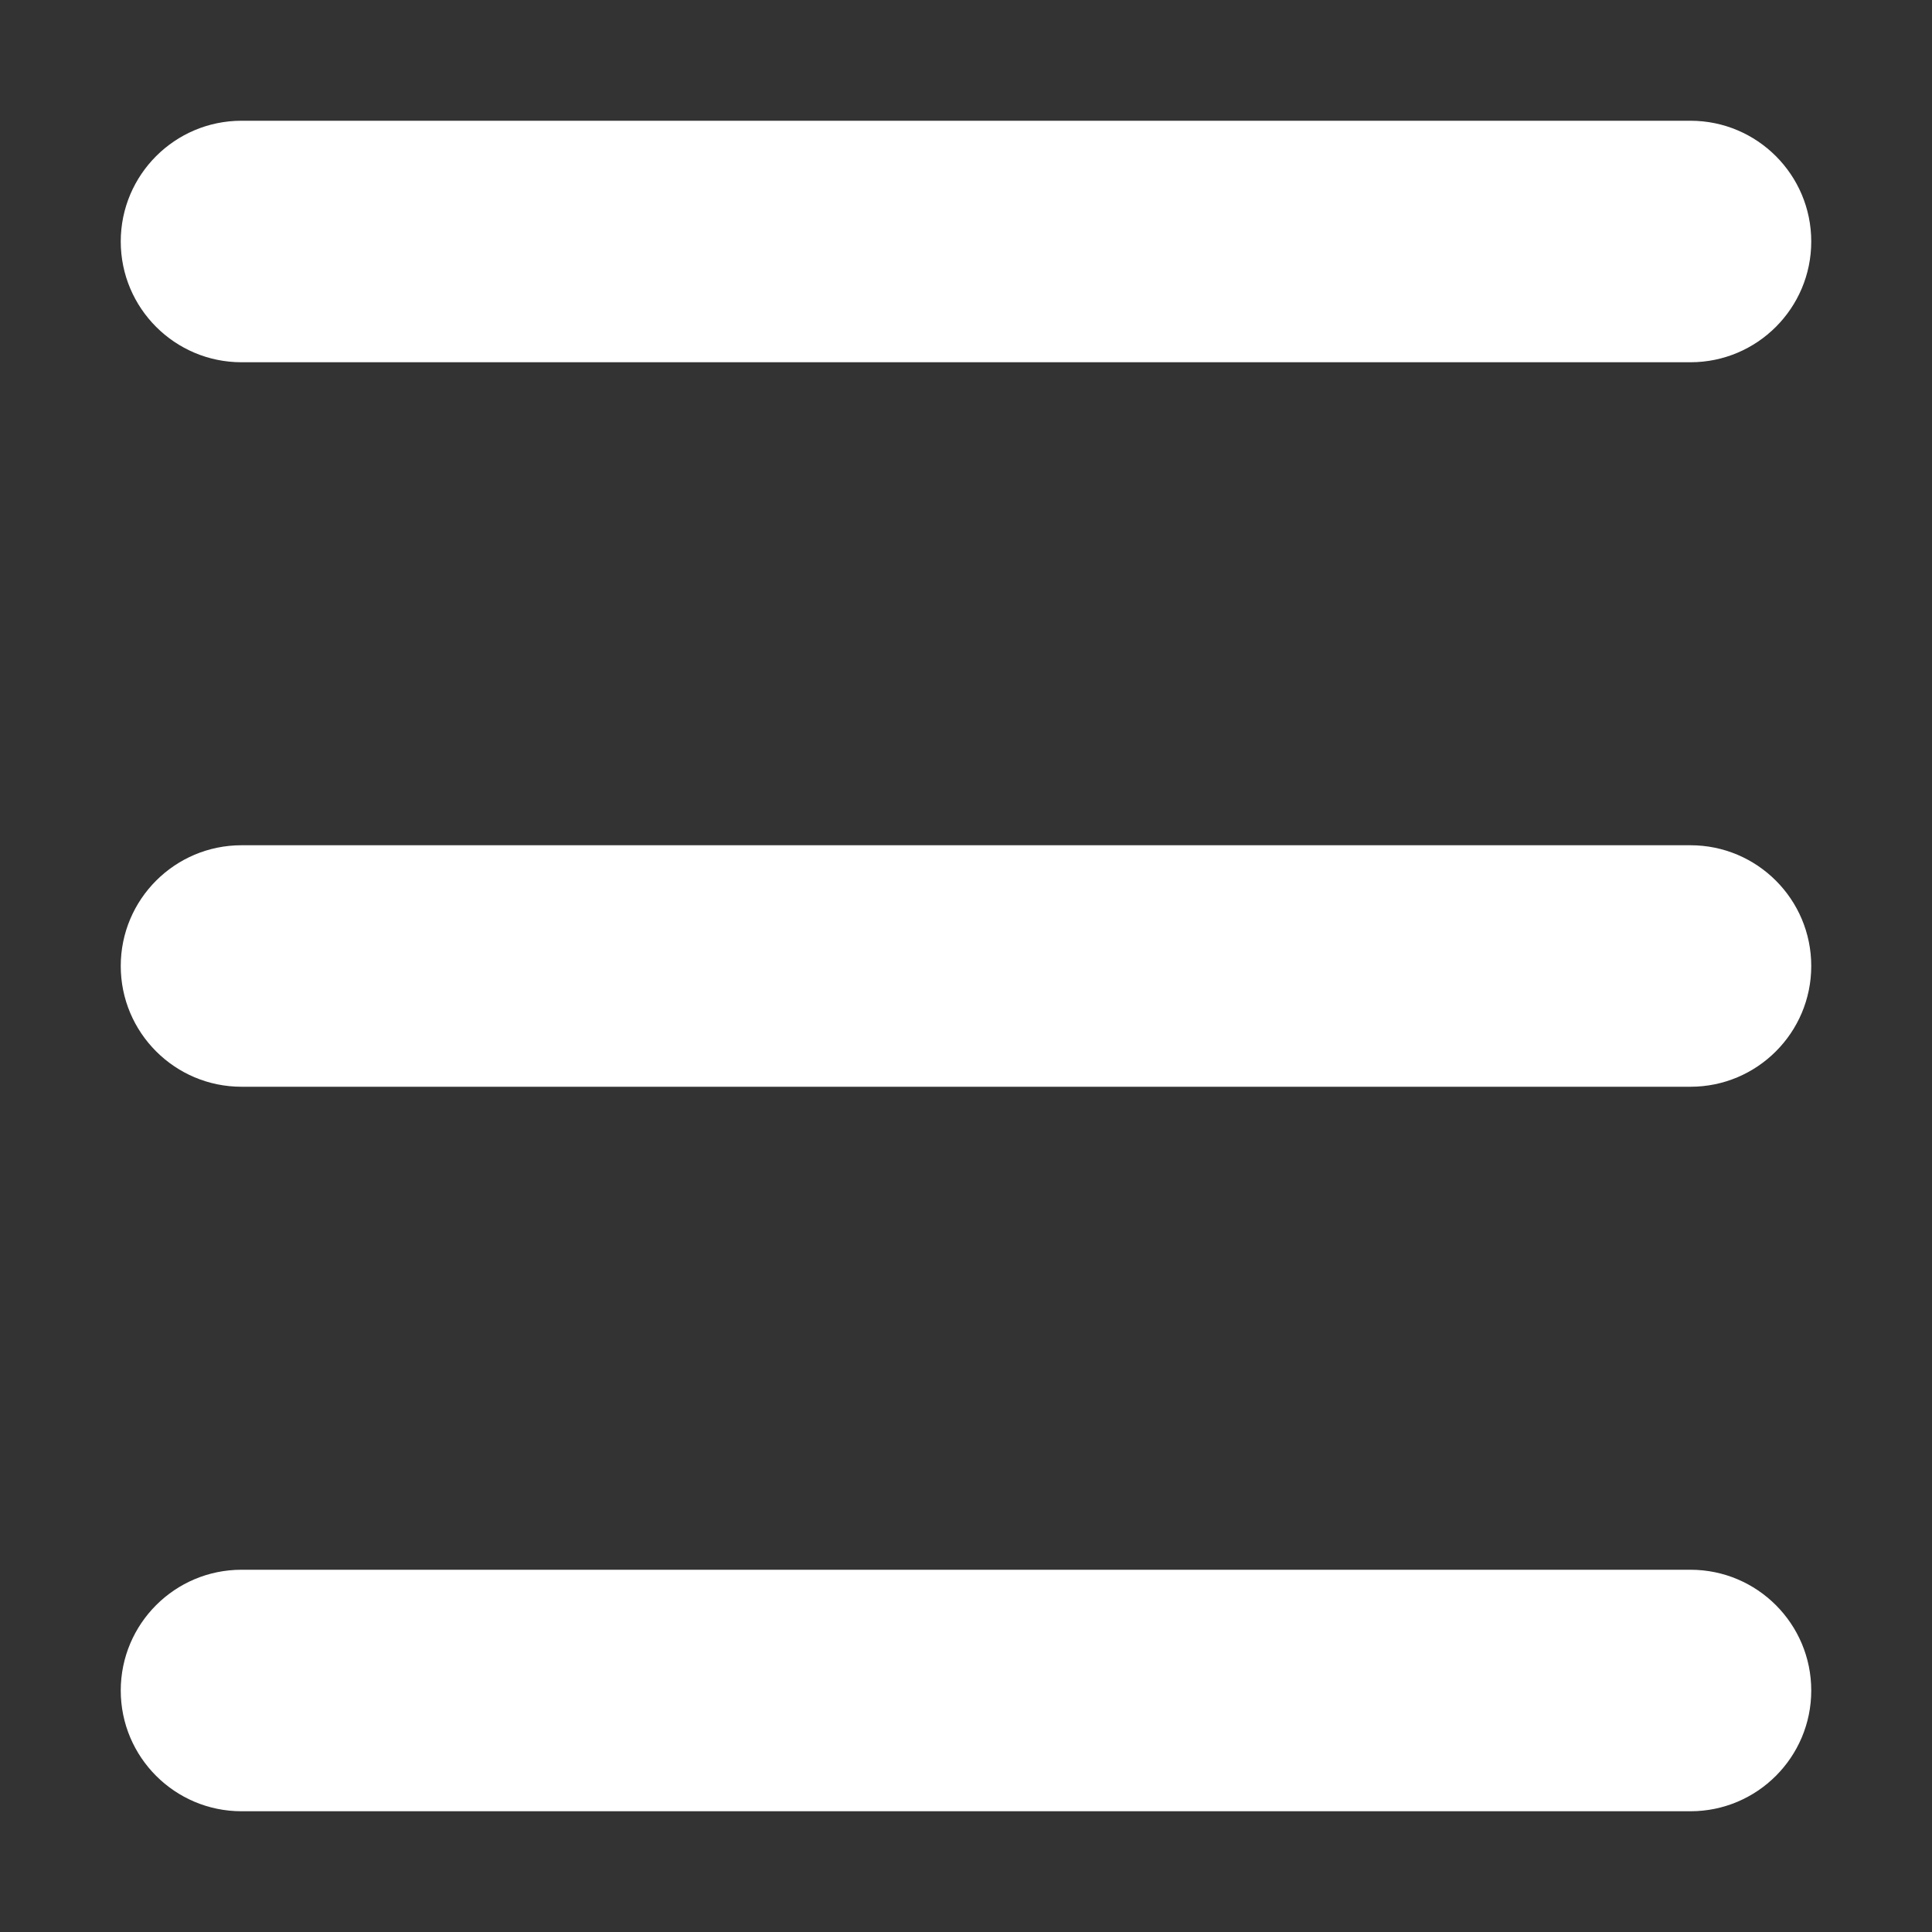 <svg width="16" height="16" viewBox="0 0 16 16" fill="none" xmlns="http://www.w3.org/2000/svg">
  <rect x="0" y="0" width="16" height="16" fill="#333333" stroke="none"/>
  <path fill-rule="evenodd" clip-rule="evenodd" d="M1 2C1 1.448 1.448 1 2 1H14C14.552 1 15 1.448 15 2C15 2.552 14.552 3 14 3H2C1.448 3 1 2.552 1 2Z" fill="#ffffff"/>
  <path fill-rule="evenodd" clip-rule="evenodd" d="M1 8C1 7.448 1.448 7 2 7H14C14.552 7 15 7.448 15 8C15 8.552 14.552 9 14 9H2C1.448 9 1 8.552 1 8Z" fill="#ffffff"/>
  <path fill-rule="evenodd" clip-rule="evenodd" d="M1 14C1 13.448 1.448 13 2 13H14C14.552 13 15 13.448 15 14C15 14.552 14.552 15 14 15H2C1.448 15 1 14.552 1 14Z" fill="#ffffff"/>
</svg>
